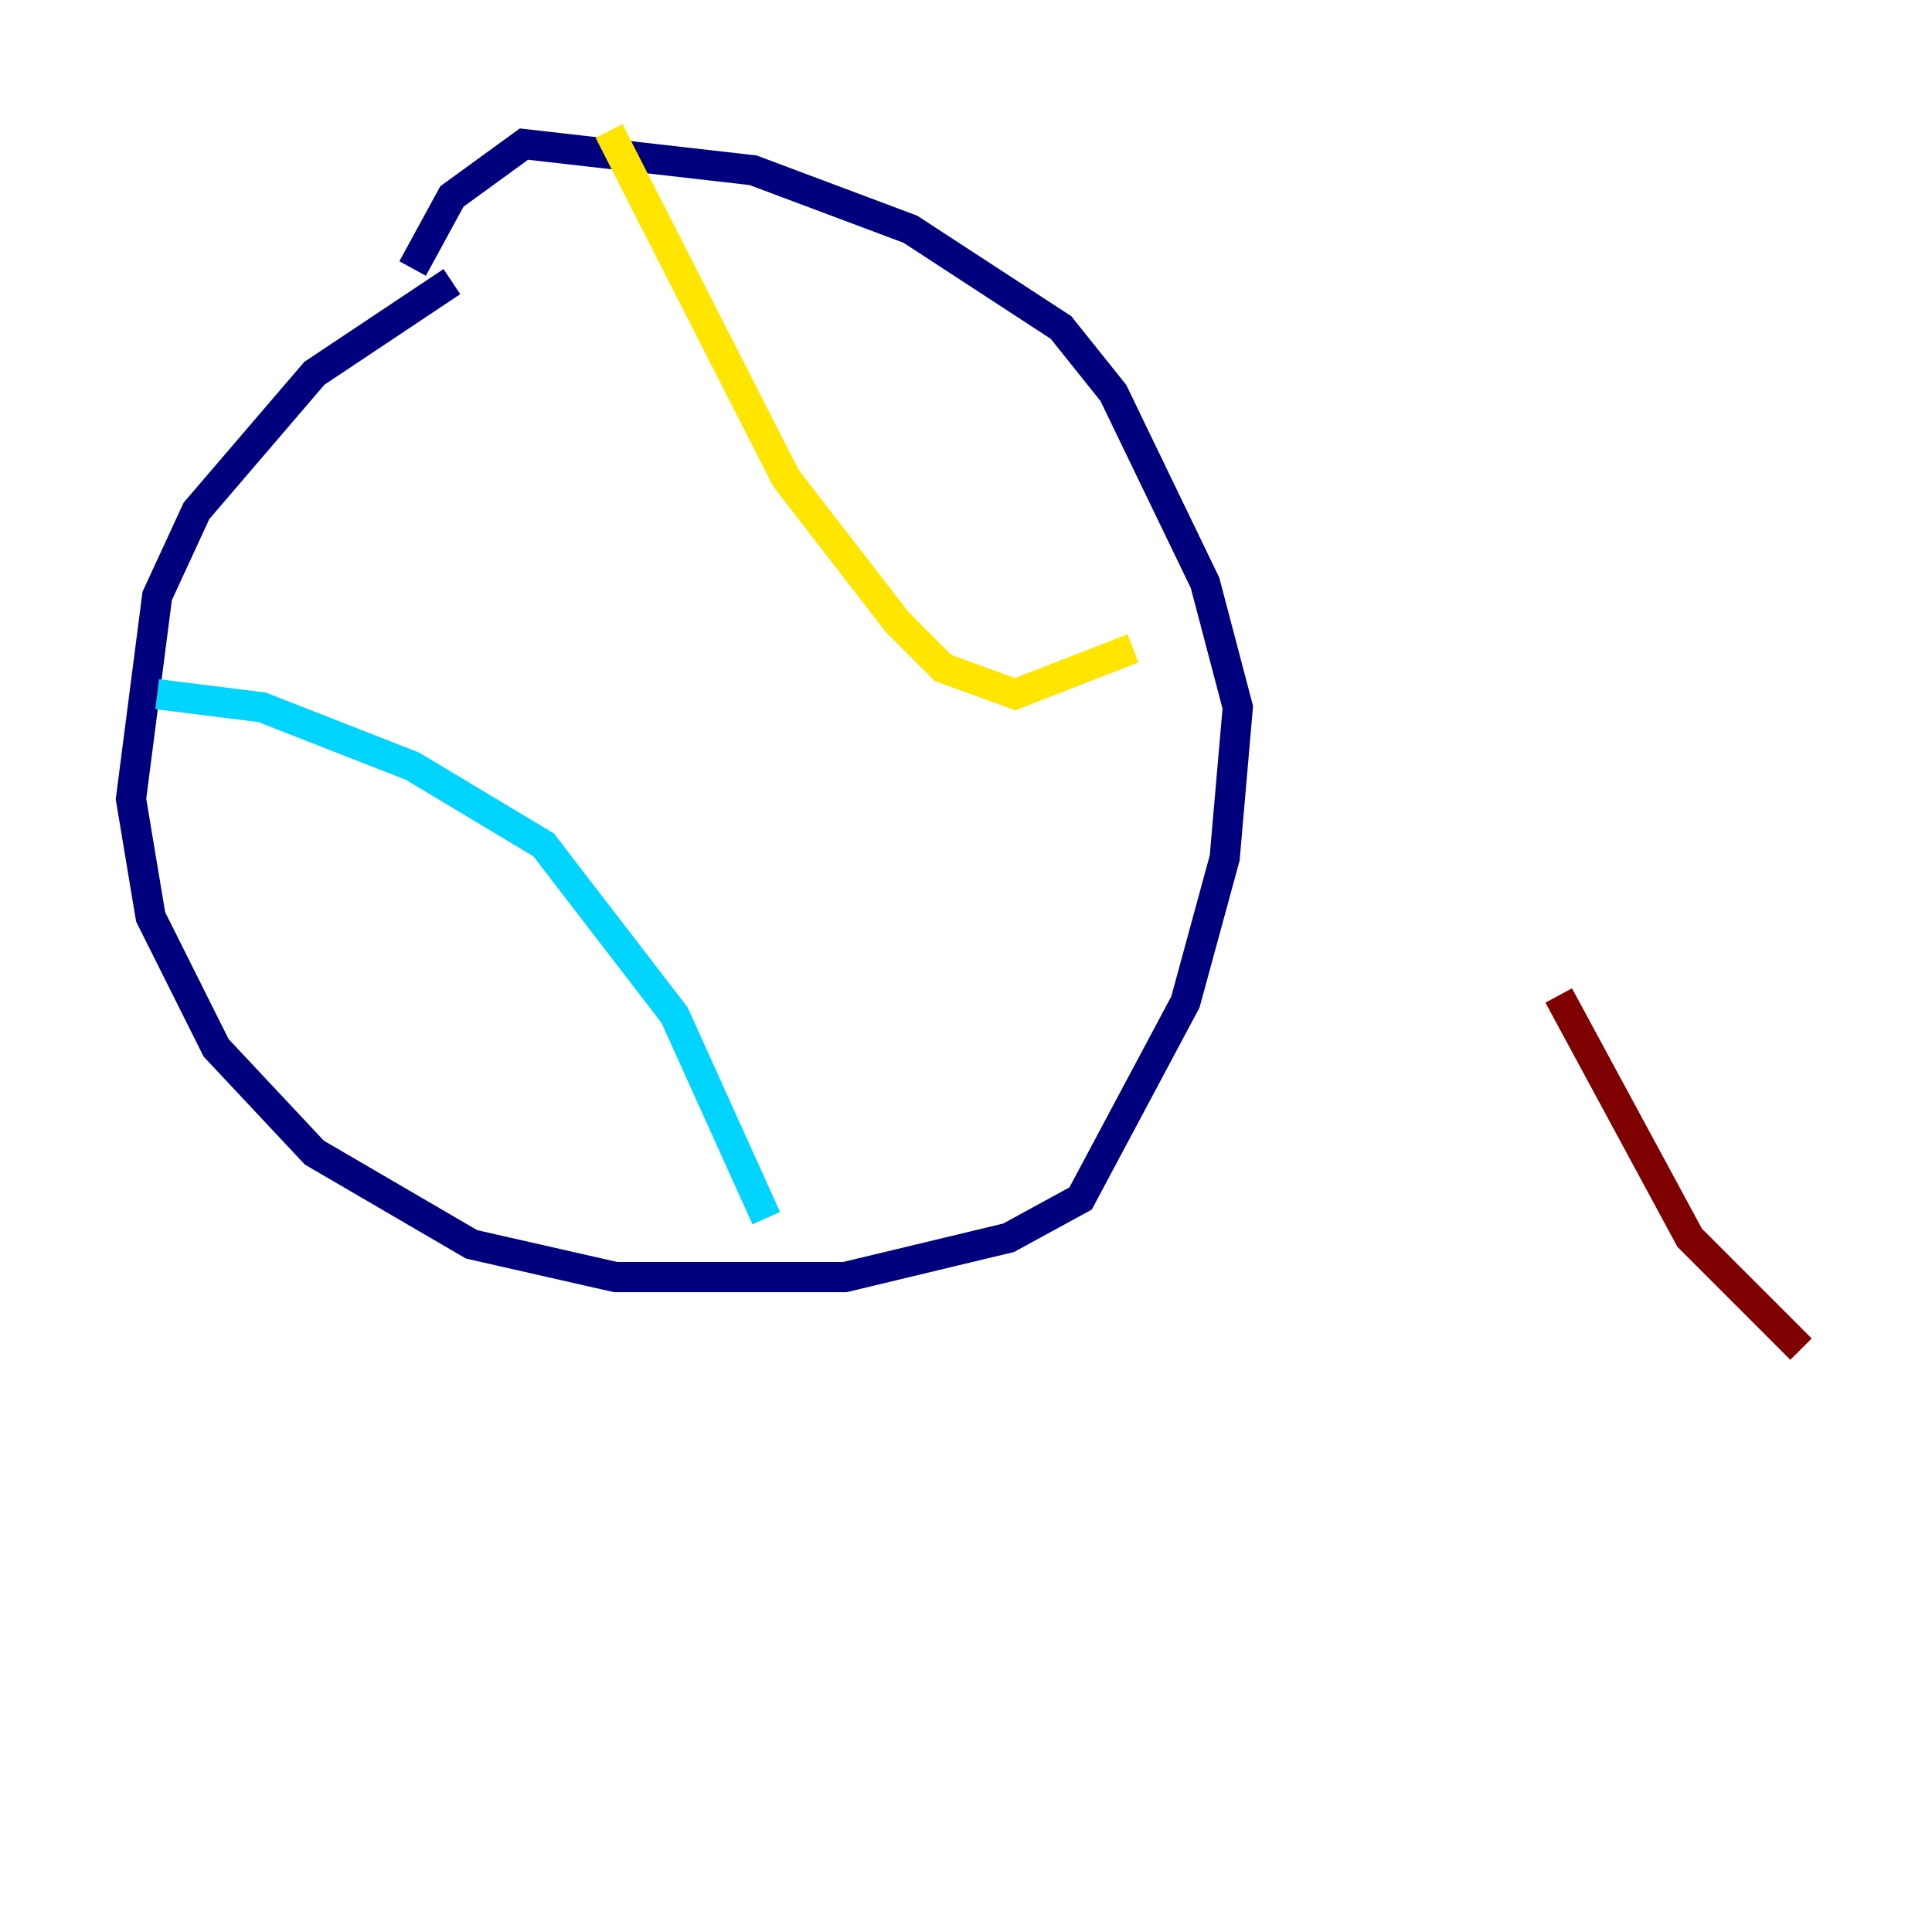 <?xml version="1.0" encoding="utf-8" ?>
<svg baseProfile="tiny" height="128" version="1.2" viewBox="0,0,128,128" width="128" xmlns="http://www.w3.org/2000/svg" xmlns:ev="http://www.w3.org/2001/xml-events" xmlns:xlink="http://www.w3.org/1999/xlink"><defs /><polyline fill="none" points="29.939,18.658 20.827,24.732 13.017,33.844 10.414,39.485 8.678,52.936 9.98,60.746 14.319,69.424 20.827,76.366 31.241,82.441 40.786,84.61 55.973,84.61 66.82,82.007 71.593,79.403 78.536,66.386 81.139,56.841 82.007,46.861 79.837,38.617 73.763,26.034 70.291,21.695 60.312,15.186 49.898,11.281 34.712,9.546 29.939,13.017 27.336,17.79" stroke="#00007f" stroke-width="2" /><polyline fill="none" points="10.414,45.993 17.356,46.861 27.336,50.766 36.014,55.973 44.691,67.254 50.766,80.705" stroke="#00d4ff" stroke-width="2" /><polyline fill="none" points="40.352,8.678 52.068,31.675 59.444,41.22 62.481,44.258 67.254,45.993 75.064,42.956" stroke="#ffe500" stroke-width="2" /><polyline fill="none" points="119.322,89.383 111.946,82.007 103.268,65.953" stroke="#7f0000" stroke-width="2" /></svg>